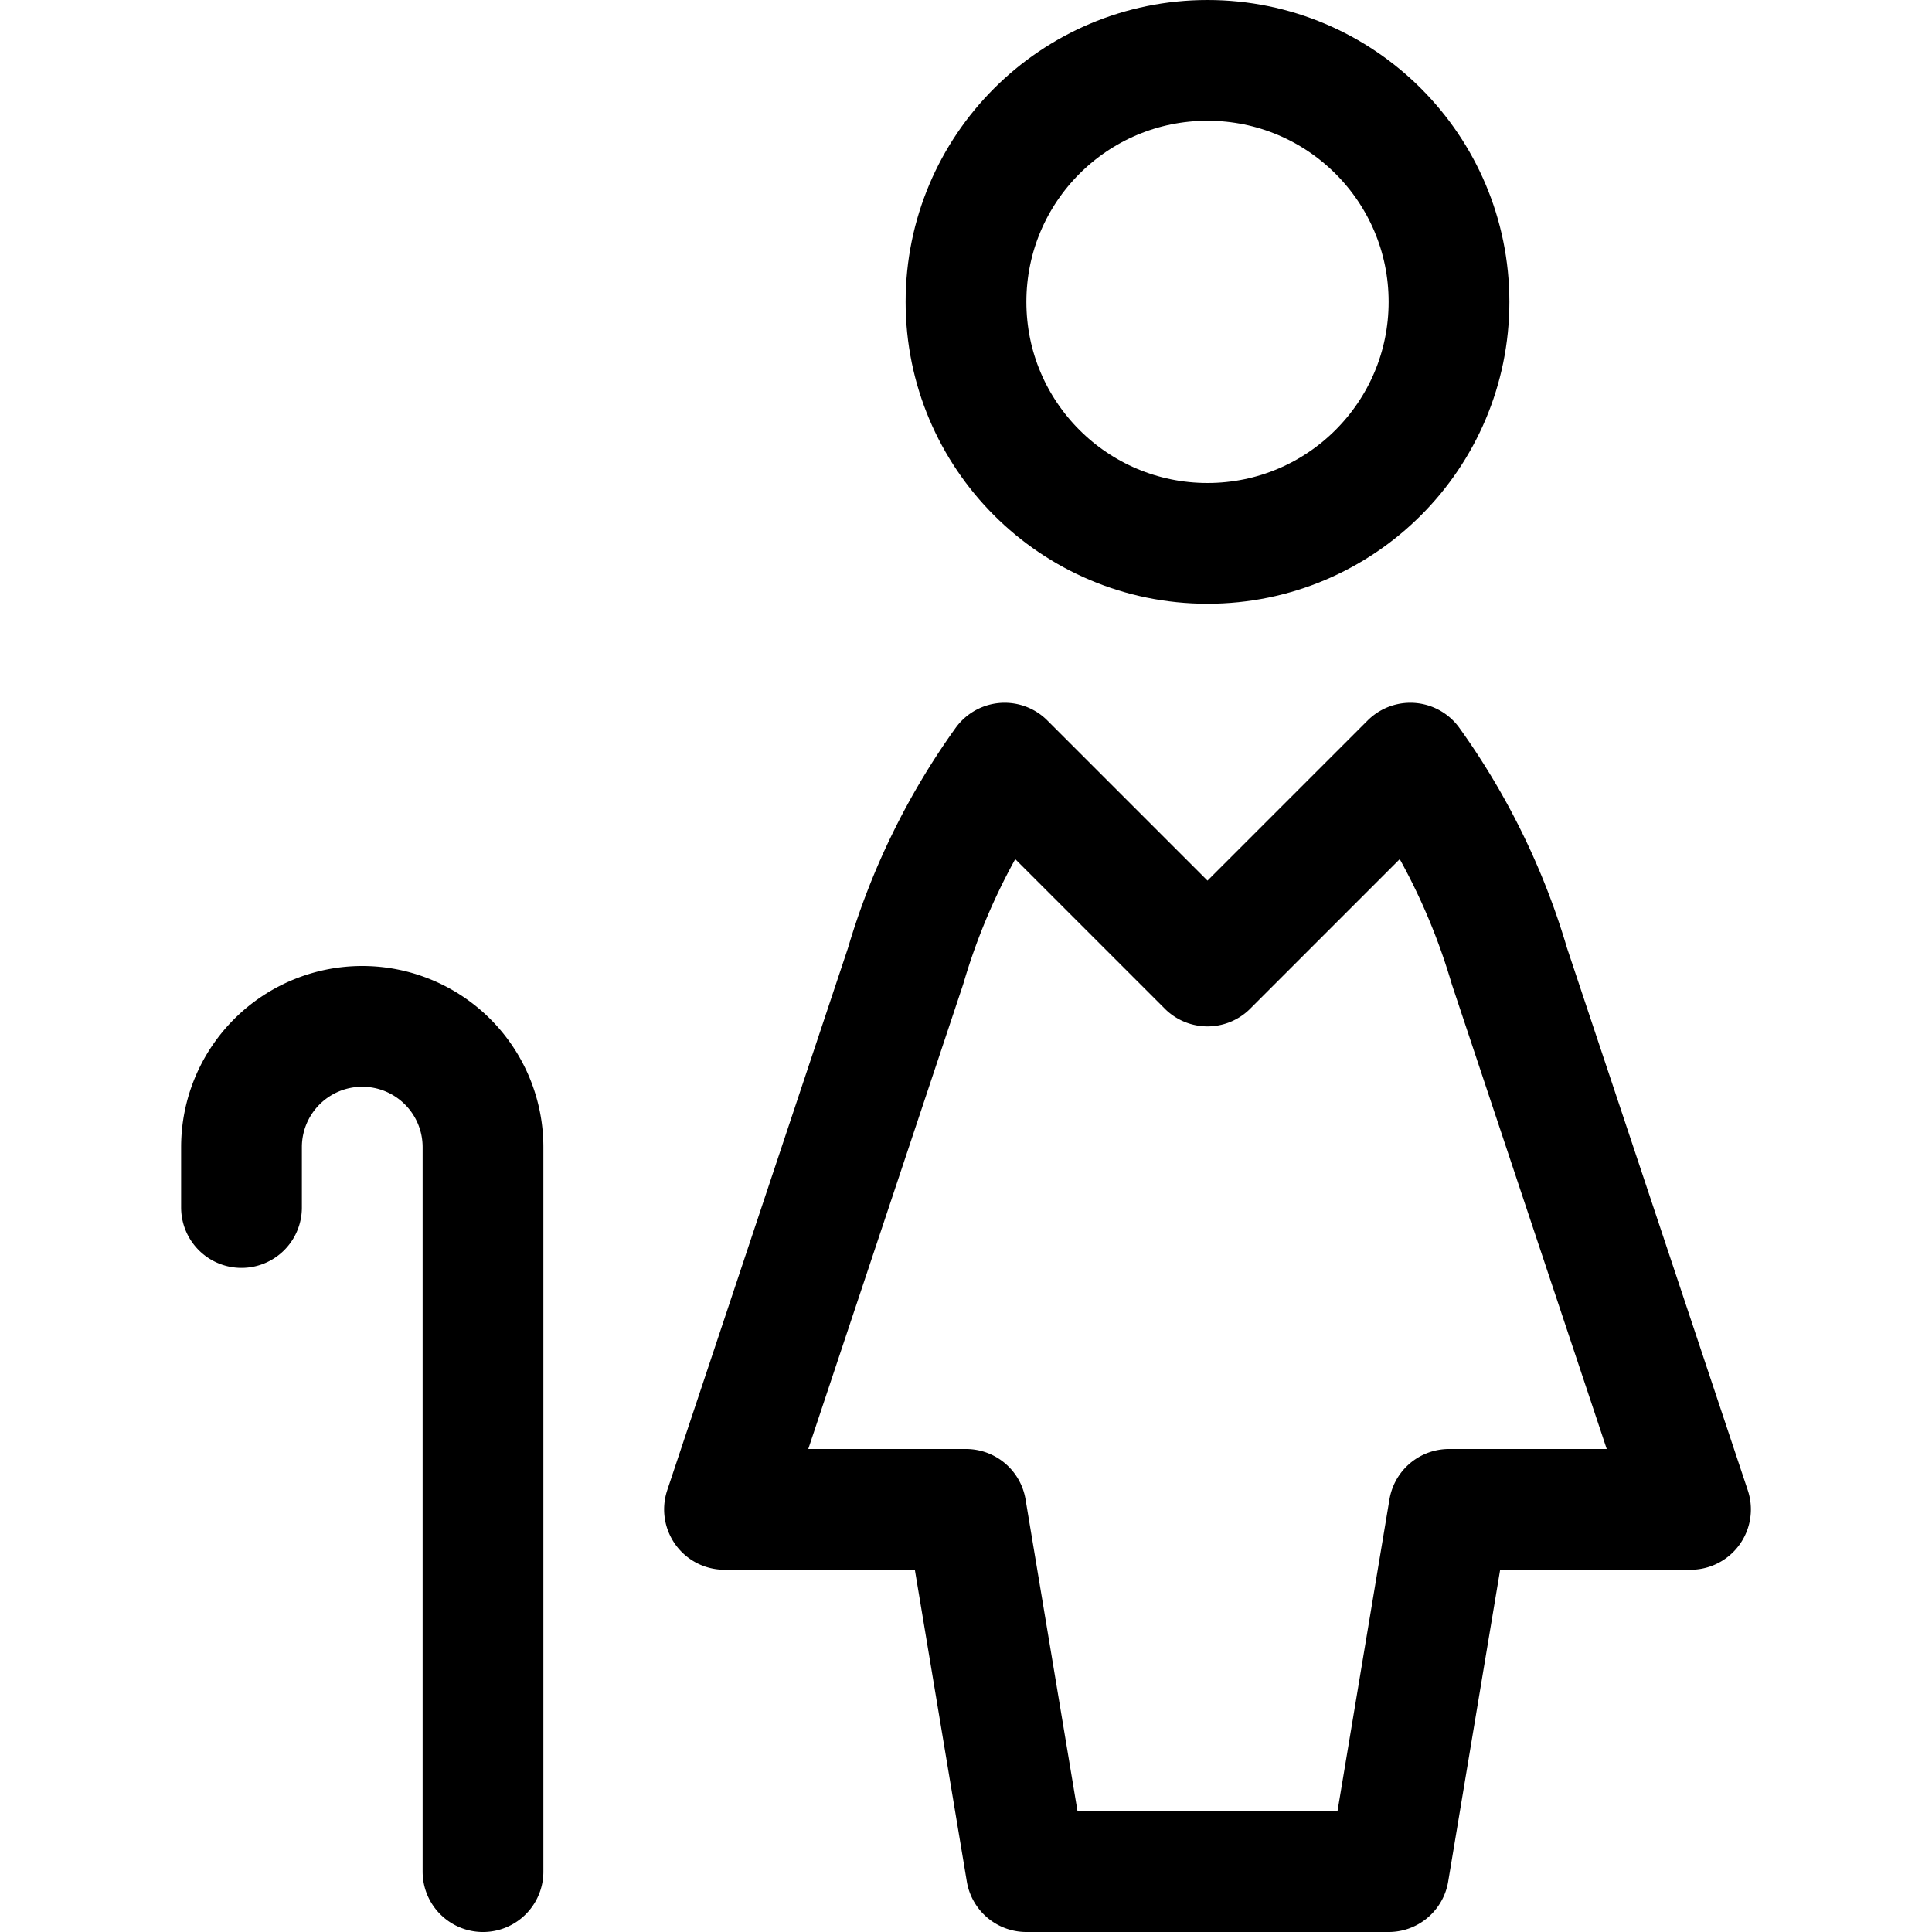 <svg xmlns="http://www.w3.org/2000/svg" viewBox="0 0 24 24"><defs><style>.a{fill:none;stroke:currentColor;stroke-linecap:round;stroke-linejoin:round;stroke-width:1.5px;}</style></defs><title>family-grandmother</title><path class="a" d="M3,15v-.75a1.5,1.5,0,0,1,1.5-1.5h0A1.5,1.5,0,0,1,6,14.25v9"/><circle class="a" cx="15" cy="3.75" r="3"/><path class="a" d="M18.75,12a8.362,8.362,0,0,0-1.23-2.52L15,12,12.48,9.48A8.362,8.362,0,0,0,11.25,12L9,18.75h3l.75,4.5h4.5l.75-4.5h3Z"/></svg>